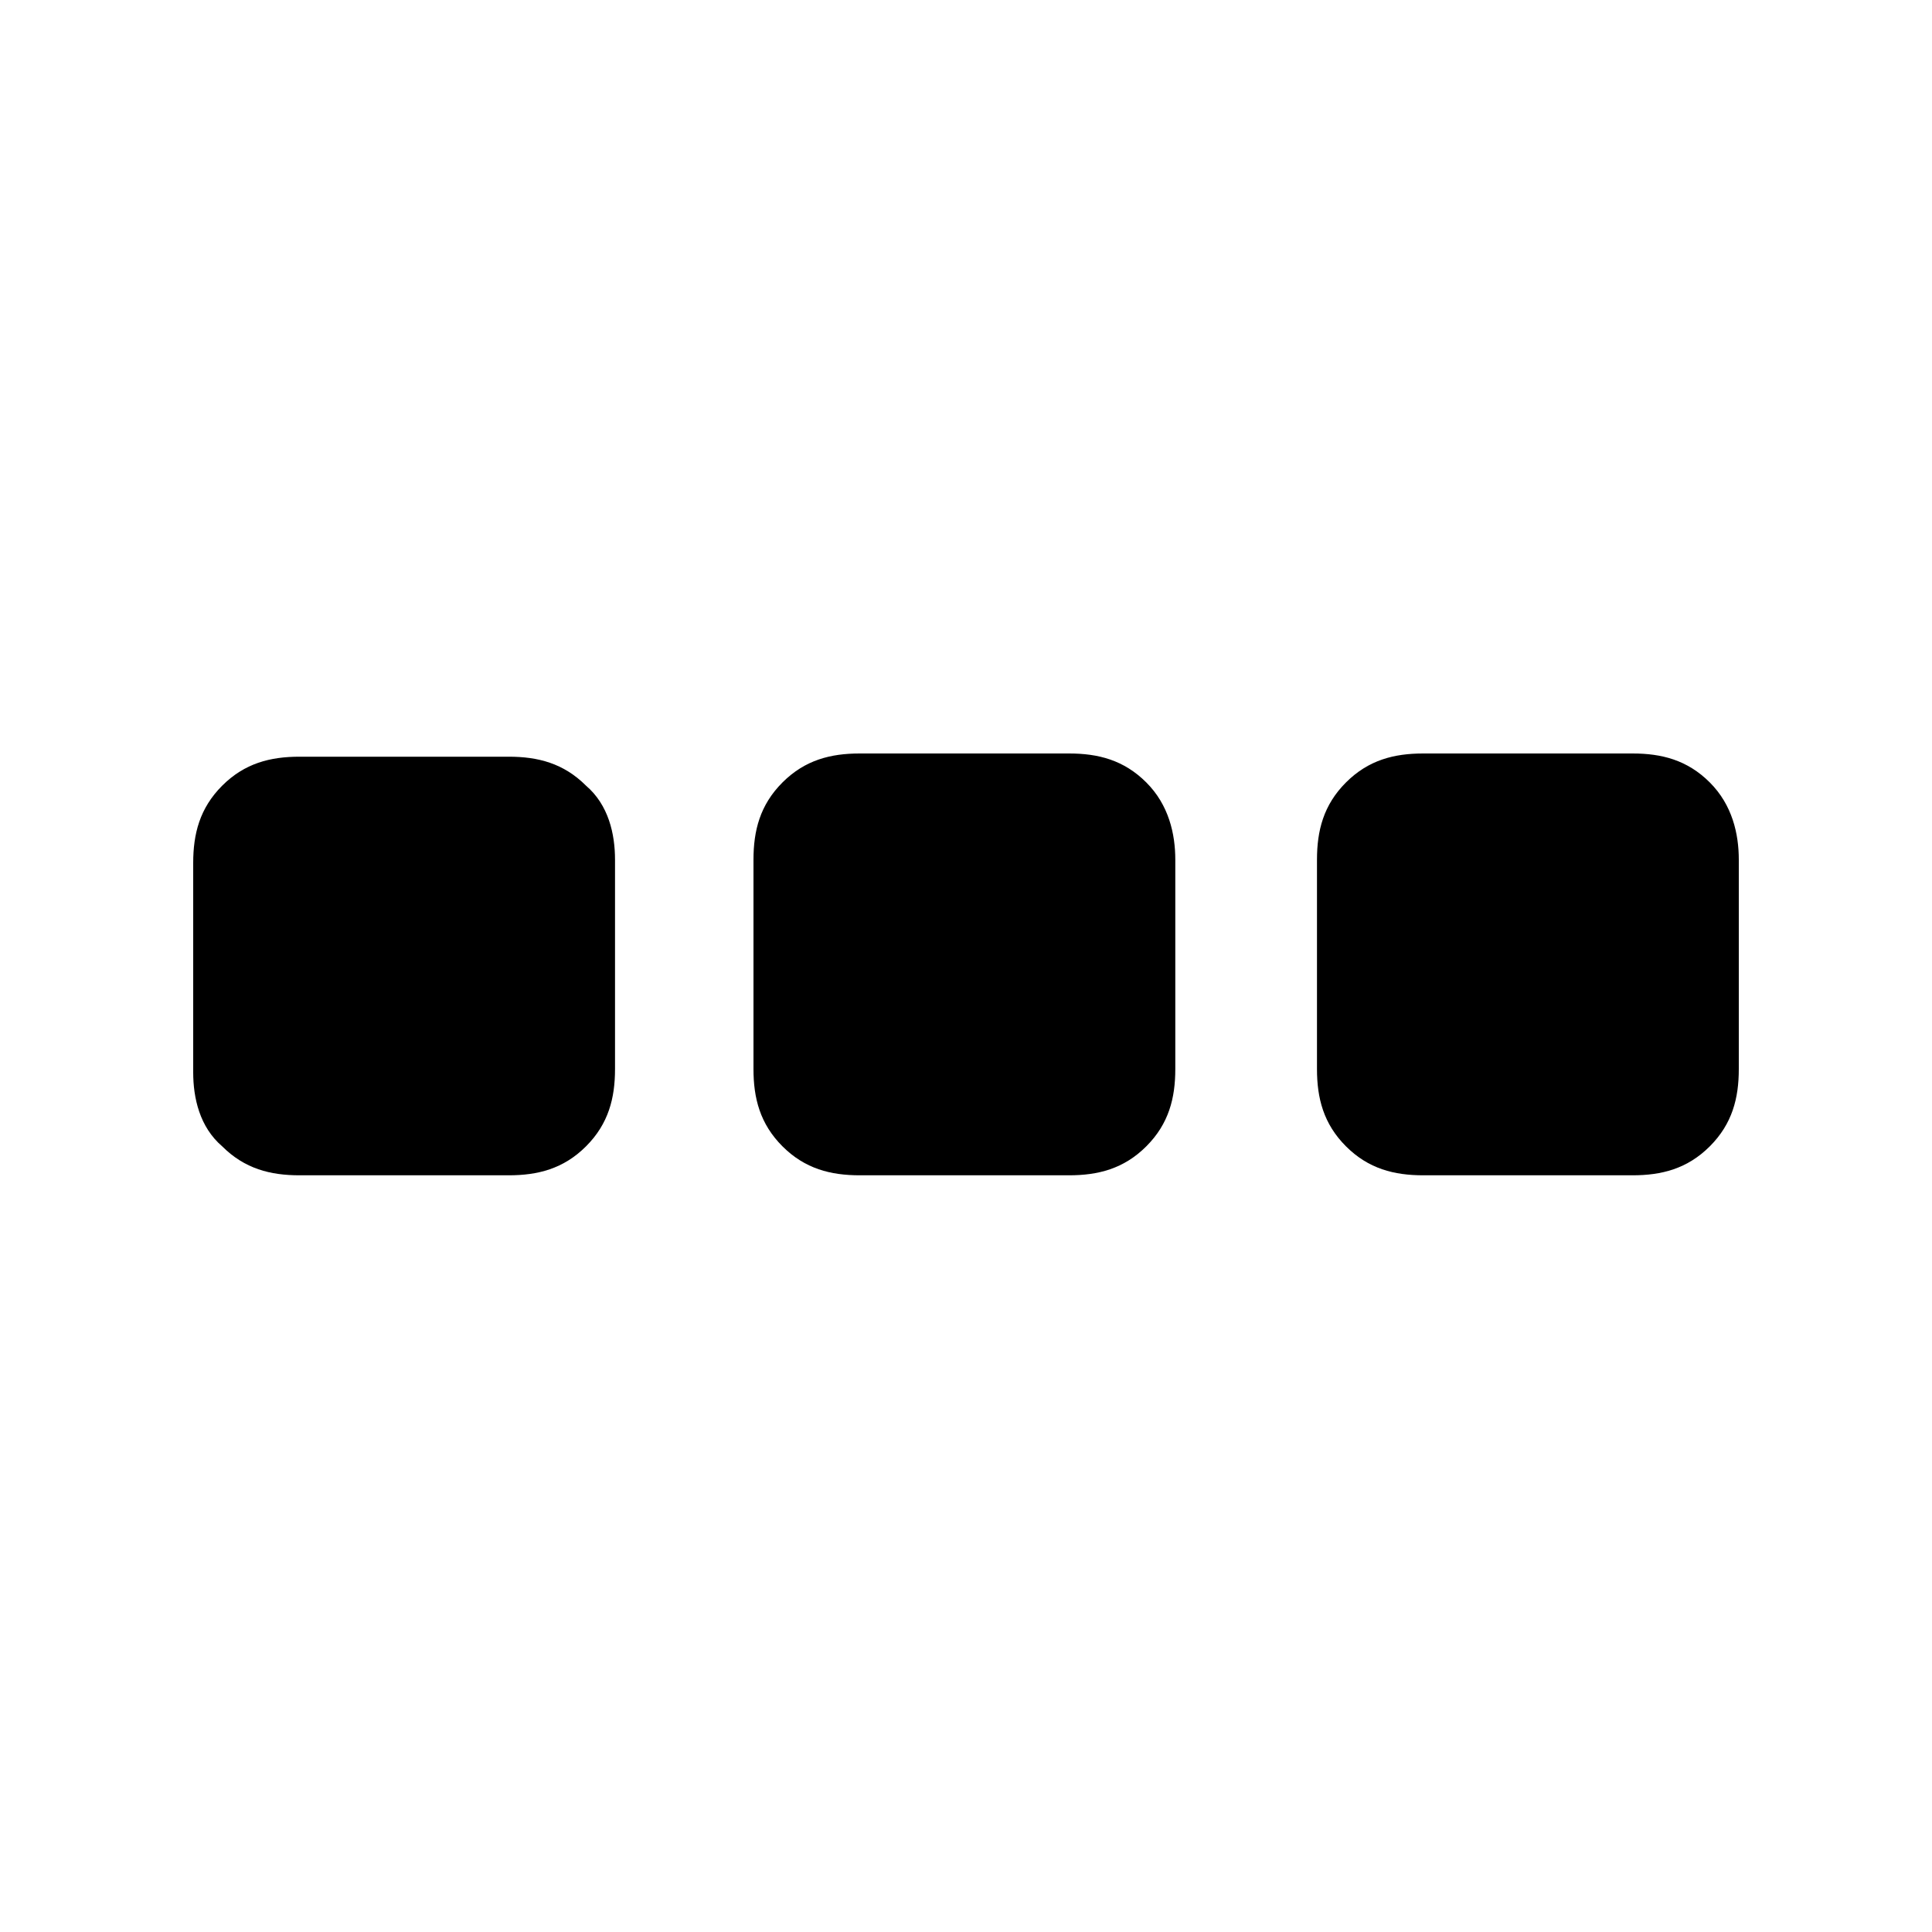 
<svg version="1.1" id="Layer_1" xmlns="http://www.w3.org/2000/svg" xmlns:xlink="http://www.w3.org/1999/xlink" x="0px" y="0px"
	 viewBox="0 0 60 60" enable-background="new 0 0 60 60" xml:space="preserve">
<path d="M19.1,26.7v6.5c0,0.9-0.2,1.7-0.9,2.4c-0.7,0.7-1.5,0.9-2.4,0.9H9.3c-0.9,0-1.7-0.2-2.4-0.9
	C6.2,35,6,34.1,6,33.3v-6.5c0-0.9,0.2-1.7,0.9-2.4c0.7-0.7,1.5-0.9,2.4-0.9h6.5c0.9,0,1.7,0.2,2.4,0.9C18.9,25,19.1,25.9,19.1,26.7z
	 M36.5,26.7v6.5c0,0.9-0.2,1.7-0.9,2.4c-0.7,0.7-1.5,0.9-2.4,0.9h-6.5c-0.9,0-1.7-0.2-2.4-0.9c-0.7-0.7-0.9-1.5-0.9-2.4v-6.5
	c0-0.9,0.2-1.7,0.9-2.4c0.7-0.7,1.5-0.9,2.4-0.9h6.5c0.9,0,1.7,0.2,2.4,0.9C36.3,25,36.5,25.9,36.5,26.7z M54,26.7v6.5
	c0,0.9-0.2,1.7-0.9,2.4c-0.7,0.7-1.5,0.9-2.4,0.9h-6.5c-0.9,0-1.7-0.2-2.4-0.9c-0.7-0.7-0.9-1.5-0.9-2.4v-6.5c0-0.9,0.2-1.7,0.9-2.4
	c0.7-0.7,1.5-0.9,2.4-0.9h6.5c0.9,0,1.7,0.2,2.4,0.9C53.8,25,54,25.9,54,26.7z"/>
</svg>
